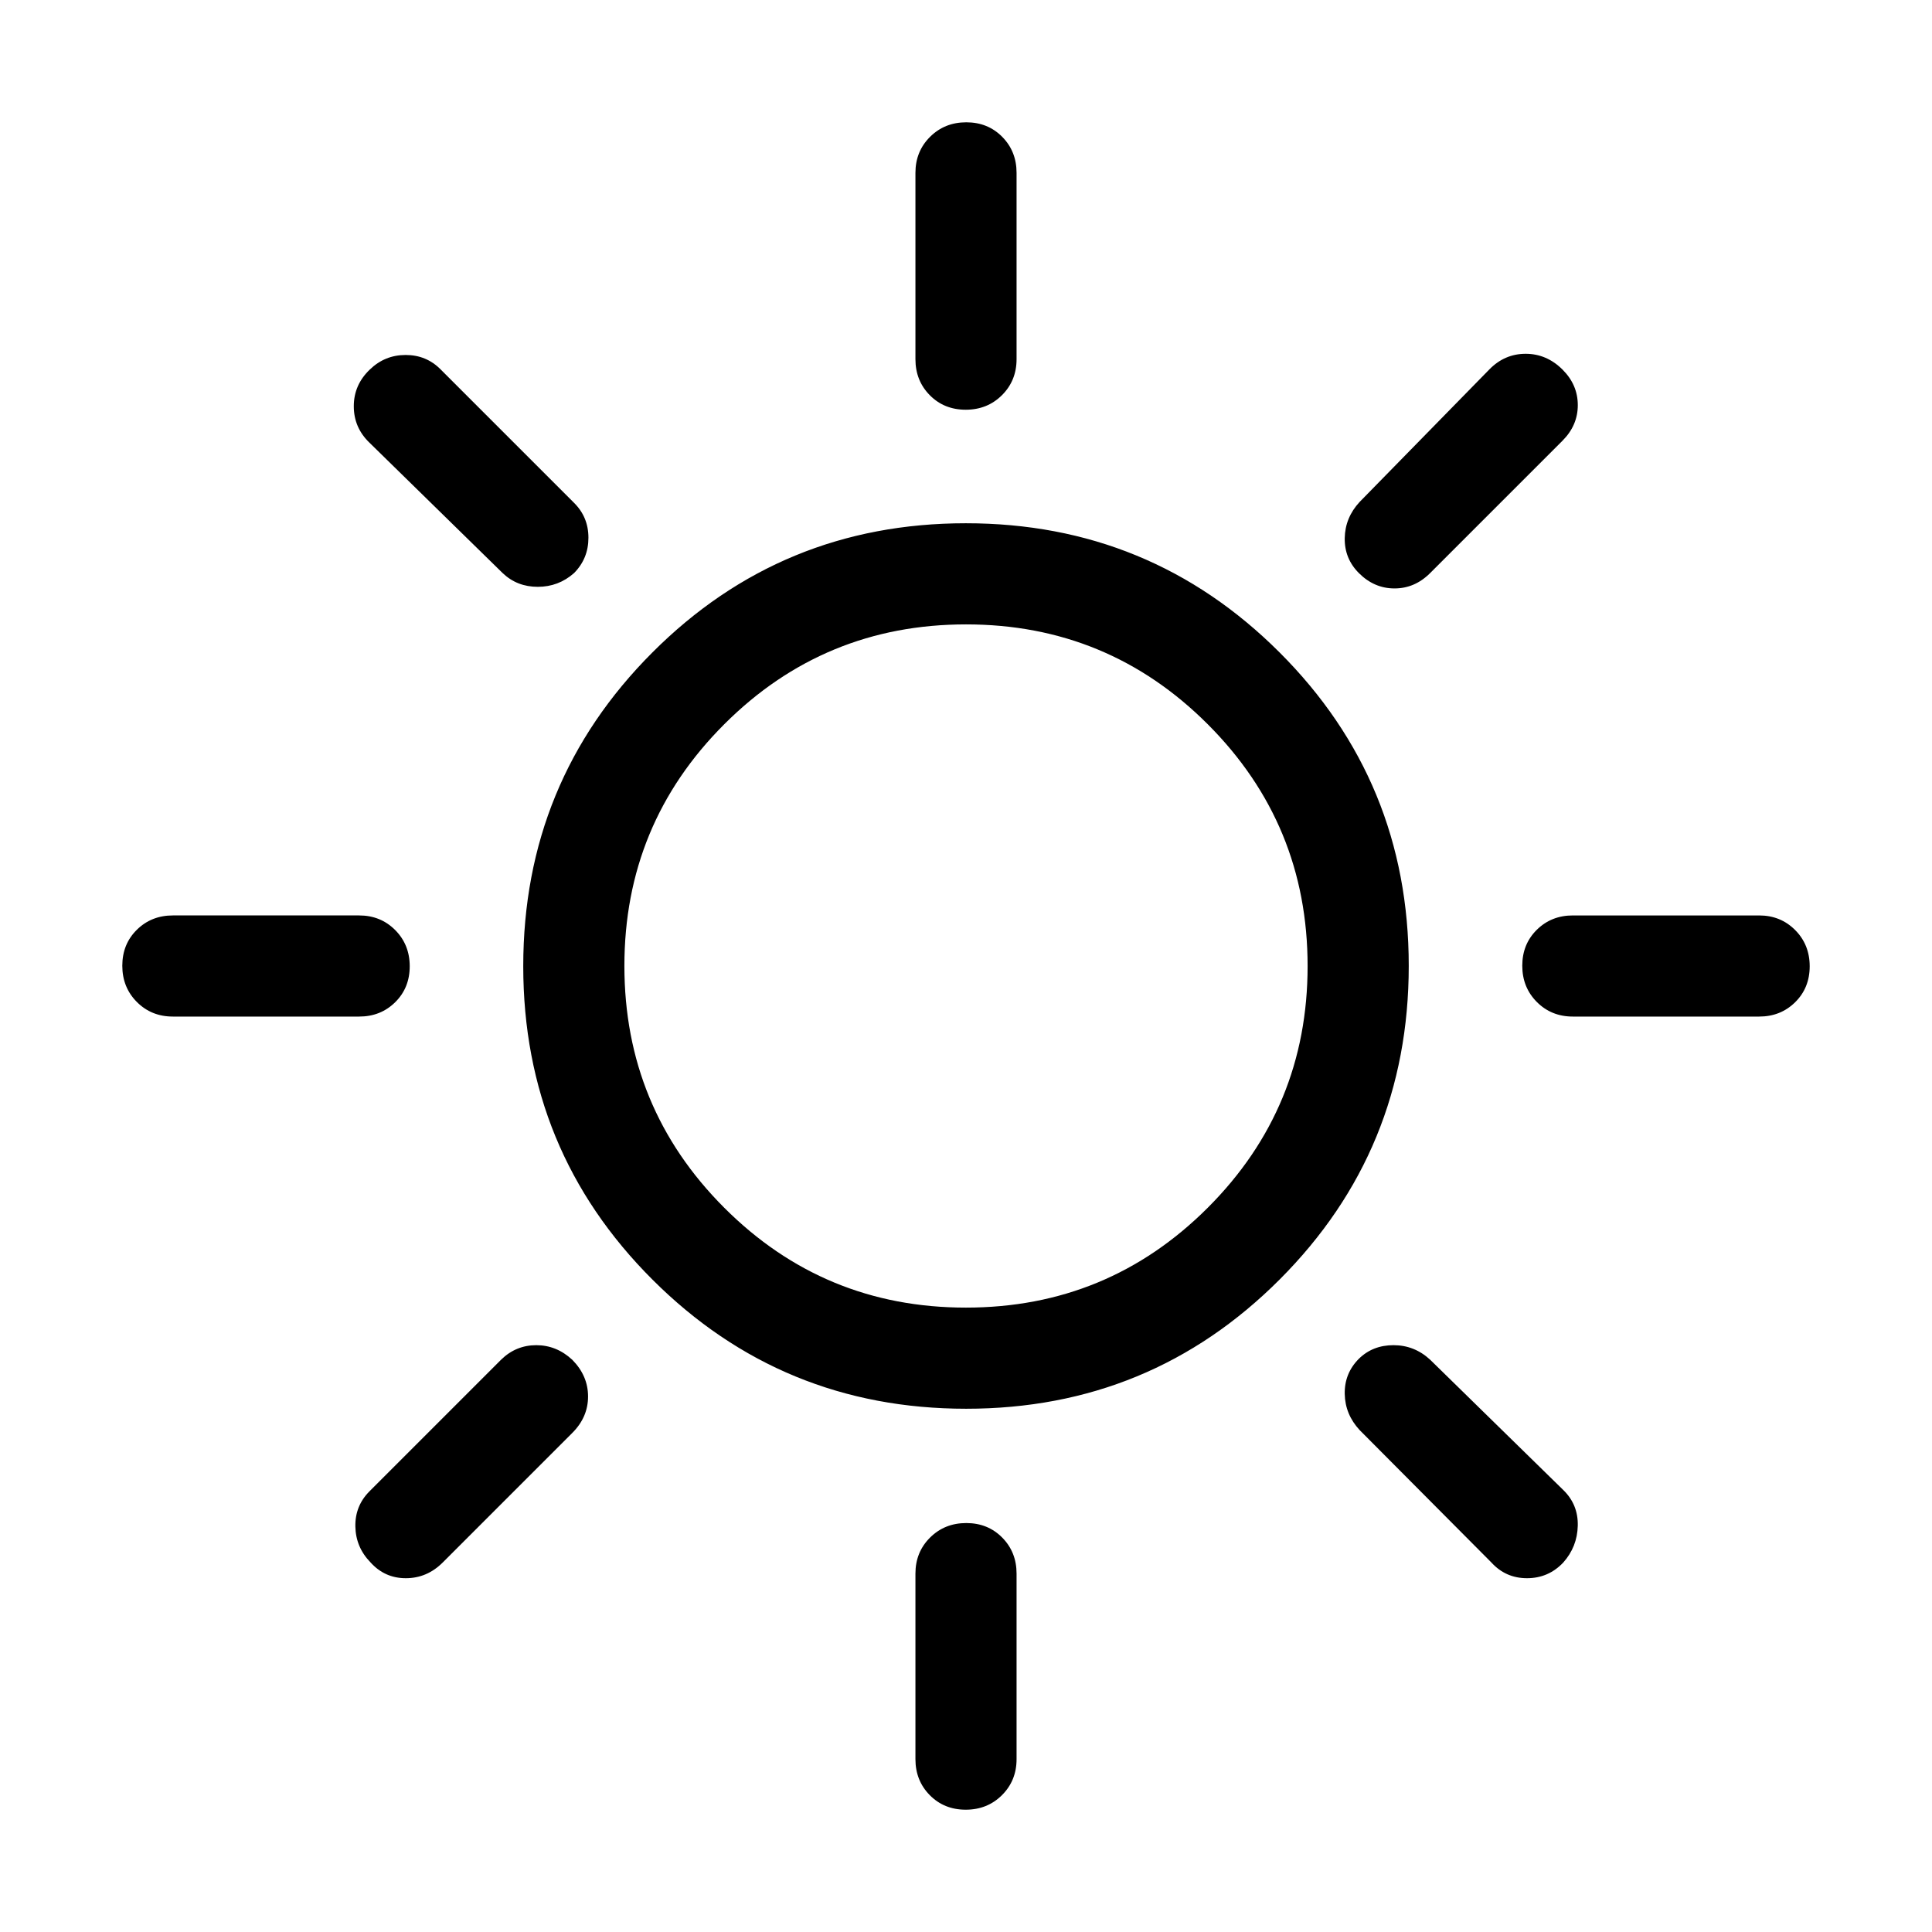 <svg xmlns="http://www.w3.org/2000/svg" height="40" viewBox="0 -960 960 960" width="40"><path d="M479.865-756.41q-10.736 0-17.864-7.224t-7.128-17.903v-92.565q0-10.679 7.262-17.903 7.263-7.224 18-7.224 10.736 0 17.864 7.224t7.128 17.903v92.565q0 10.679-7.262 17.903-7.263 7.224-18 7.224Zm195.365 81.18q-7.23-7.231-7.038-17.413.192-10.181 7.423-17.971L740-776.384q7.617-7.82 18.09-7.82 10.473 0 18.377 7.904 7.532 7.532 7.532 17.608 0 10.077-7.615 17.692l-65.77 65.77q-7.615 7.615-17.692 7.615-10.076 0-17.692-7.615Zm106.307 220.357q-10.679 0-17.903-7.262-7.224-7.263-7.224-18 0-10.736 7.224-17.864t17.903-7.128h92.565q10.679 0 17.903 7.262 7.224 7.263 7.224 18 0 10.736-7.224 17.864t-17.903 7.128h-92.565ZM479.865-60.771q-10.736 0-17.864-7.224t-7.128-17.903v-92.18q0-10.679 7.262-17.904 7.263-7.224 18-7.224 10.736 0 17.864 7.224 7.128 7.225 7.128 17.904v92.18q0 10.679-7.262 17.903-7.263 7.224-18 7.224ZM249.771-675.23 183.616-740q-7.82-7.505-7.82-18.137 0-10.631 7.97-18.247 7.466-7.23 17.799-7.23 10.333 0 17.435 7.23l66.154 66.155q7.231 7.102 7.231 17.435 0 10.333-7.154 17.564-7.72 6.82-18.013 6.82-10.294 0-17.447-6.82Zm491.28 491.614-65.436-65.77q-7.231-7.79-7.423-17.971-.192-10.182 6.961-17.413 6.91-6.82 17.276-6.82 10.365 0 18.185 7.205l66.18 64.77q7.435 7.23 7.193 17.729-.243 10.498-7.241 18.339-7.378 7.751-17.985 7.751t-17.71-7.82ZM85.898-454.873q-10.679 0-17.903-7.262-7.224-7.263-7.224-18 0-10.736 7.224-17.864t17.903-7.128h92.565q10.679 0 17.903 7.262 7.224 7.263 7.224 18 0 10.736-7.224 17.864t-17.903 7.128H85.898Zm98.103 271.107q-7.23-7.466-7.423-17.735-.192-10.268 7.038-17.499l65.385-65.385q7.372-7.205 17.468-7.205t17.916 7.279q7.82 7.94 7.82 18.215 0 10.274-7.82 18.095L220-183.616q-7.823 7.82-18.36 7.82-10.537 0-17.639-7.97Zm296.09-76.235q-91.629 0-155.859-64.14-64.231-64.14-64.231-155.768 0-91.629 64.14-155.859 64.14-64.231 155.768-64.231 91.629 0 155.859 64.14 64.231 64.14 64.231 155.768 0 91.629-64.14 155.859-64.14 64.231-155.768 64.231Zm-.132-50.255q70.503 0 120.144-49.601 49.641-49.6 49.641-120.102 0-70.503-49.601-120.144-49.6-49.641-120.102-49.641-70.503 0-120.144 49.601-49.641 49.6-49.641 120.102 0 70.503 49.601 120.144 49.6 49.641 120.102 49.641ZM480-480Z"/></svg>